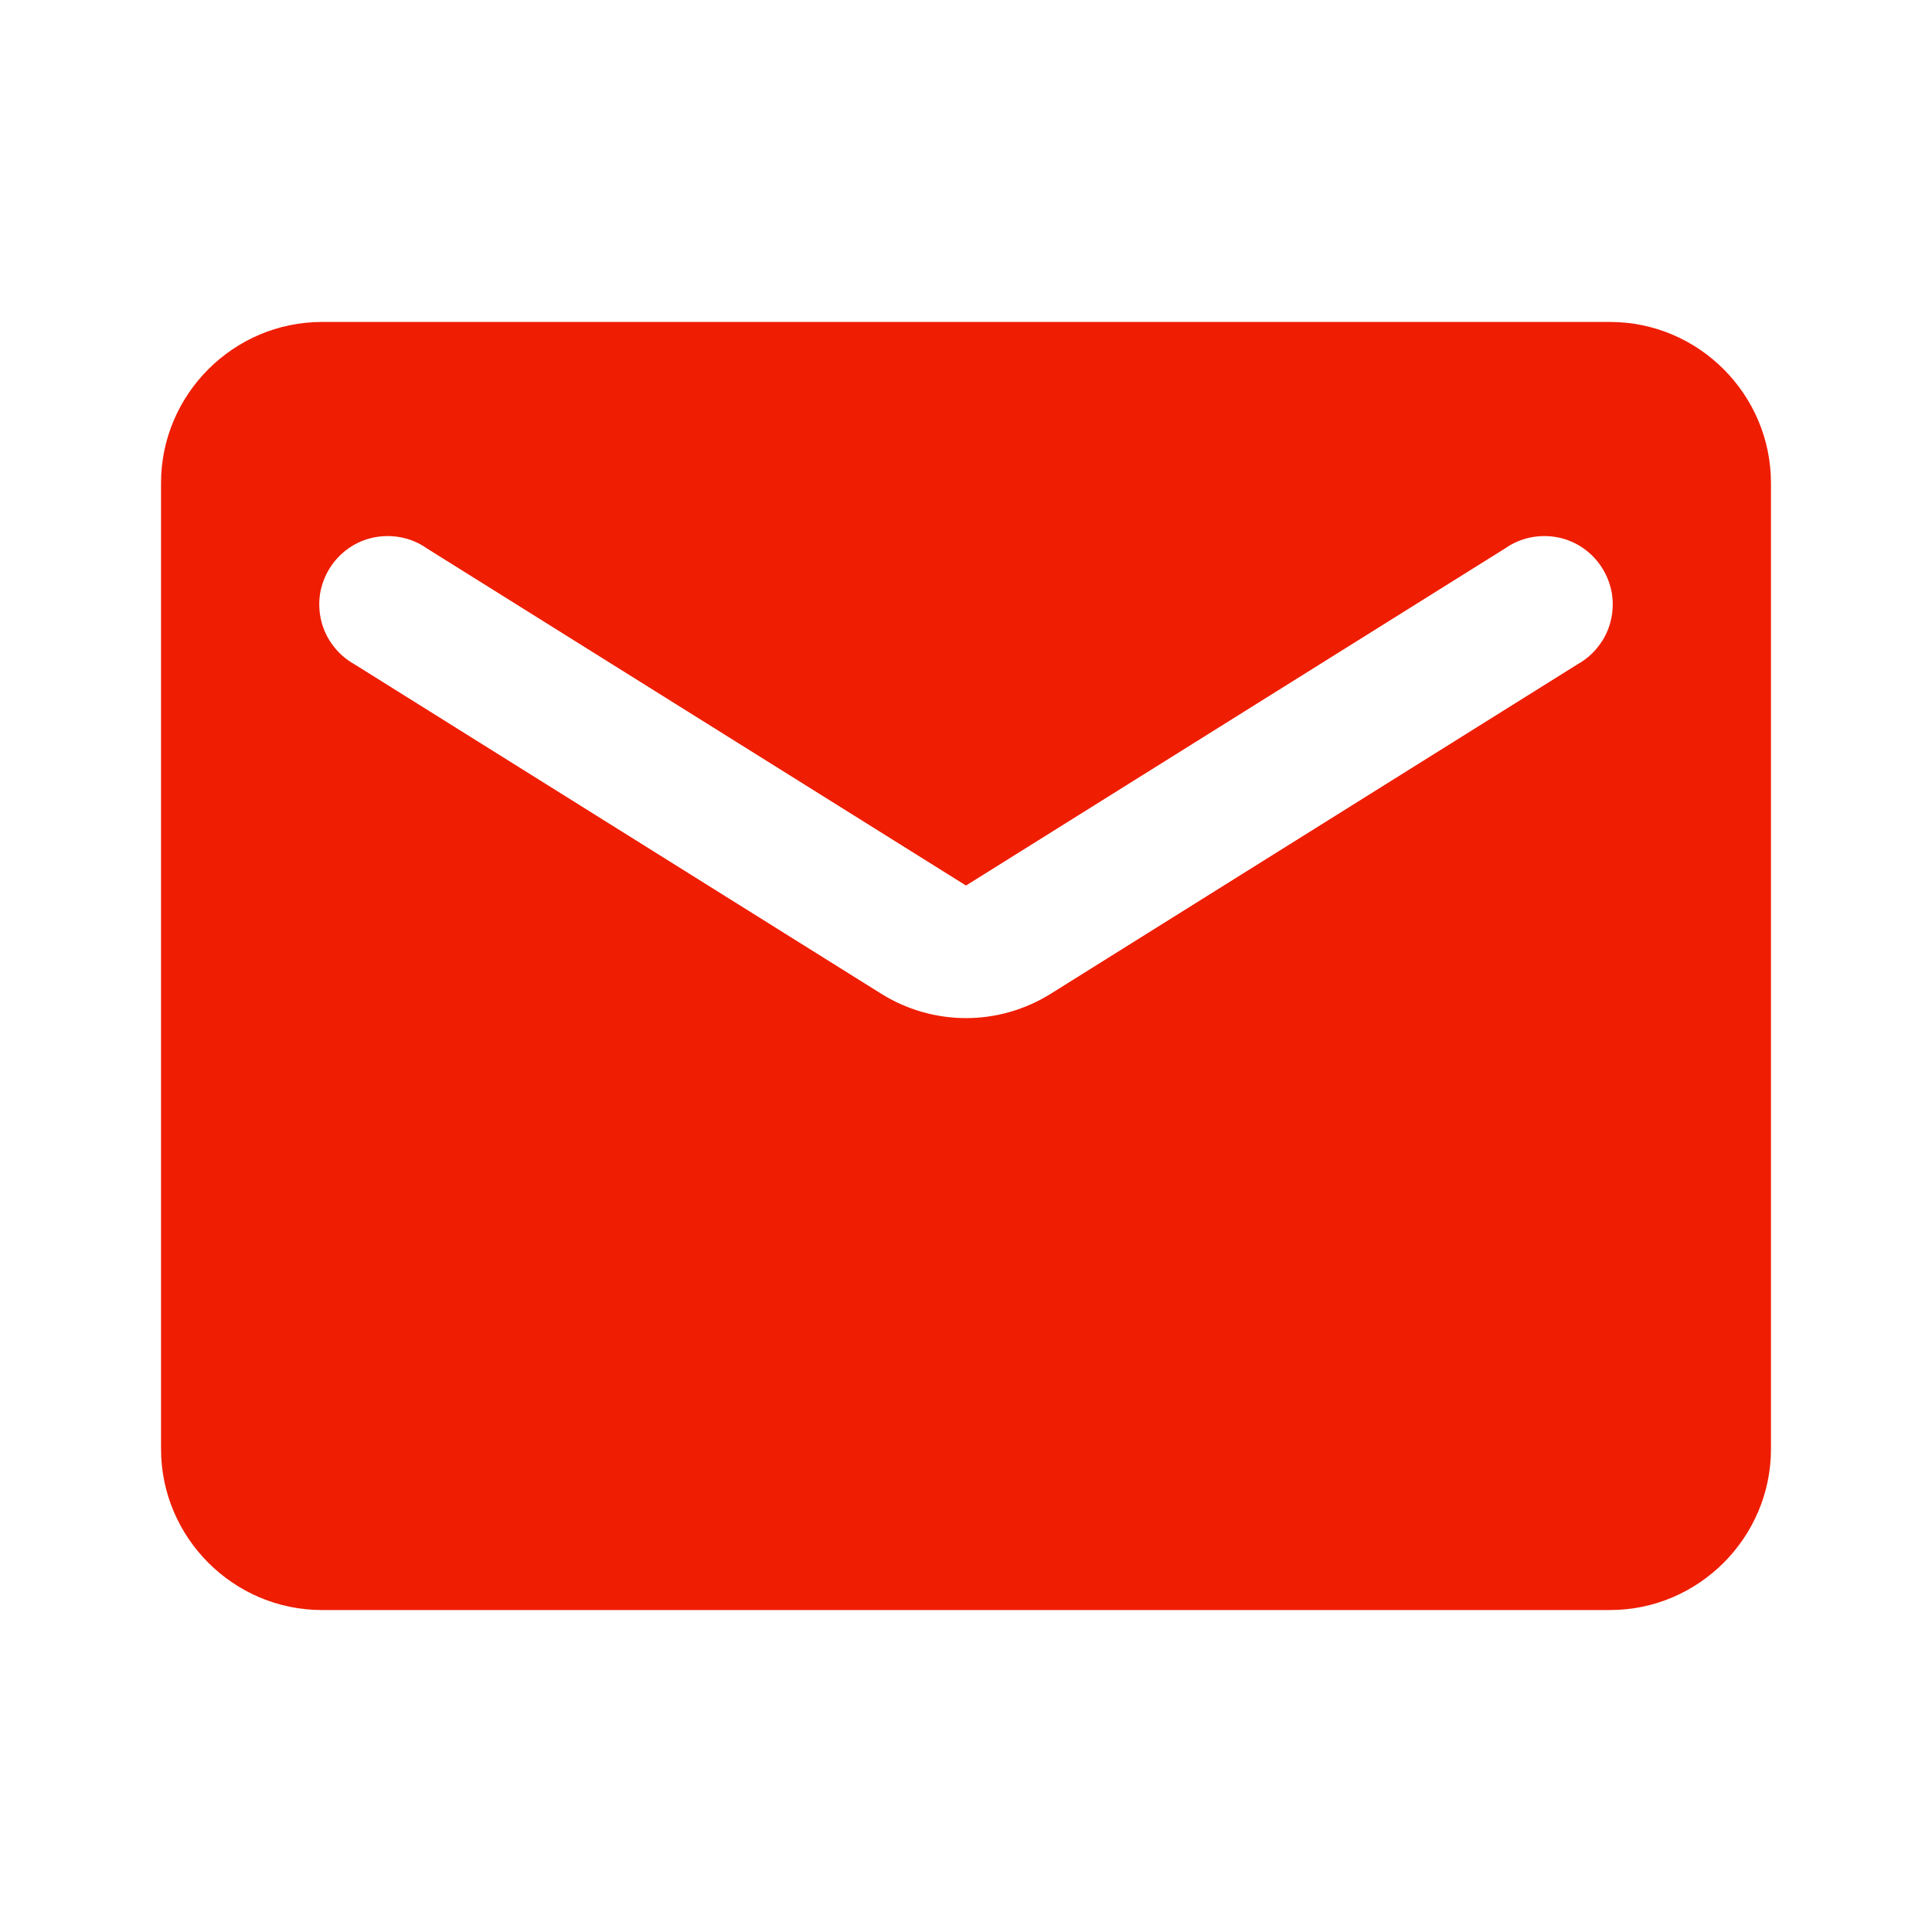 <svg width="17" height="17" viewBox="0 0 17 17" fill="none" xmlns="http://www.w3.org/2000/svg">
<path d="M14.167 2.833H2.833C2.054 2.833 1.417 3.471 1.417 4.25V12.75C1.417 13.529 2.054 14.167 2.833 14.167H14.167C14.946 14.167 15.583 13.529 15.583 12.75V4.25C15.583 3.471 14.946 2.833 14.167 2.833ZM13.883 5.844L9.251 8.741C8.79 9.031 8.21 9.031 7.749 8.741L3.117 5.844C3.046 5.804 2.983 5.75 2.934 5.685C2.884 5.621 2.848 5.547 2.828 5.468C2.808 5.389 2.804 5.307 2.816 5.226C2.829 5.146 2.858 5.069 2.901 5C2.944 4.931 3.001 4.871 3.068 4.824C3.134 4.778 3.21 4.745 3.29 4.729C3.37 4.713 3.452 4.713 3.532 4.729C3.612 4.745 3.687 4.777 3.754 4.824L8.5 7.792L13.246 4.824C13.313 4.777 13.389 4.745 13.468 4.729C13.548 4.713 13.63 4.713 13.71 4.729C13.79 4.745 13.866 4.778 13.932 4.824C13.999 4.871 14.056 4.931 14.099 5C14.142 5.069 14.171 5.146 14.184 5.226C14.196 5.307 14.192 5.389 14.172 5.468C14.152 5.547 14.116 5.621 14.066 5.685C14.017 5.75 13.954 5.804 13.883 5.844Z" fill="#EF1D01"/>
</svg>

